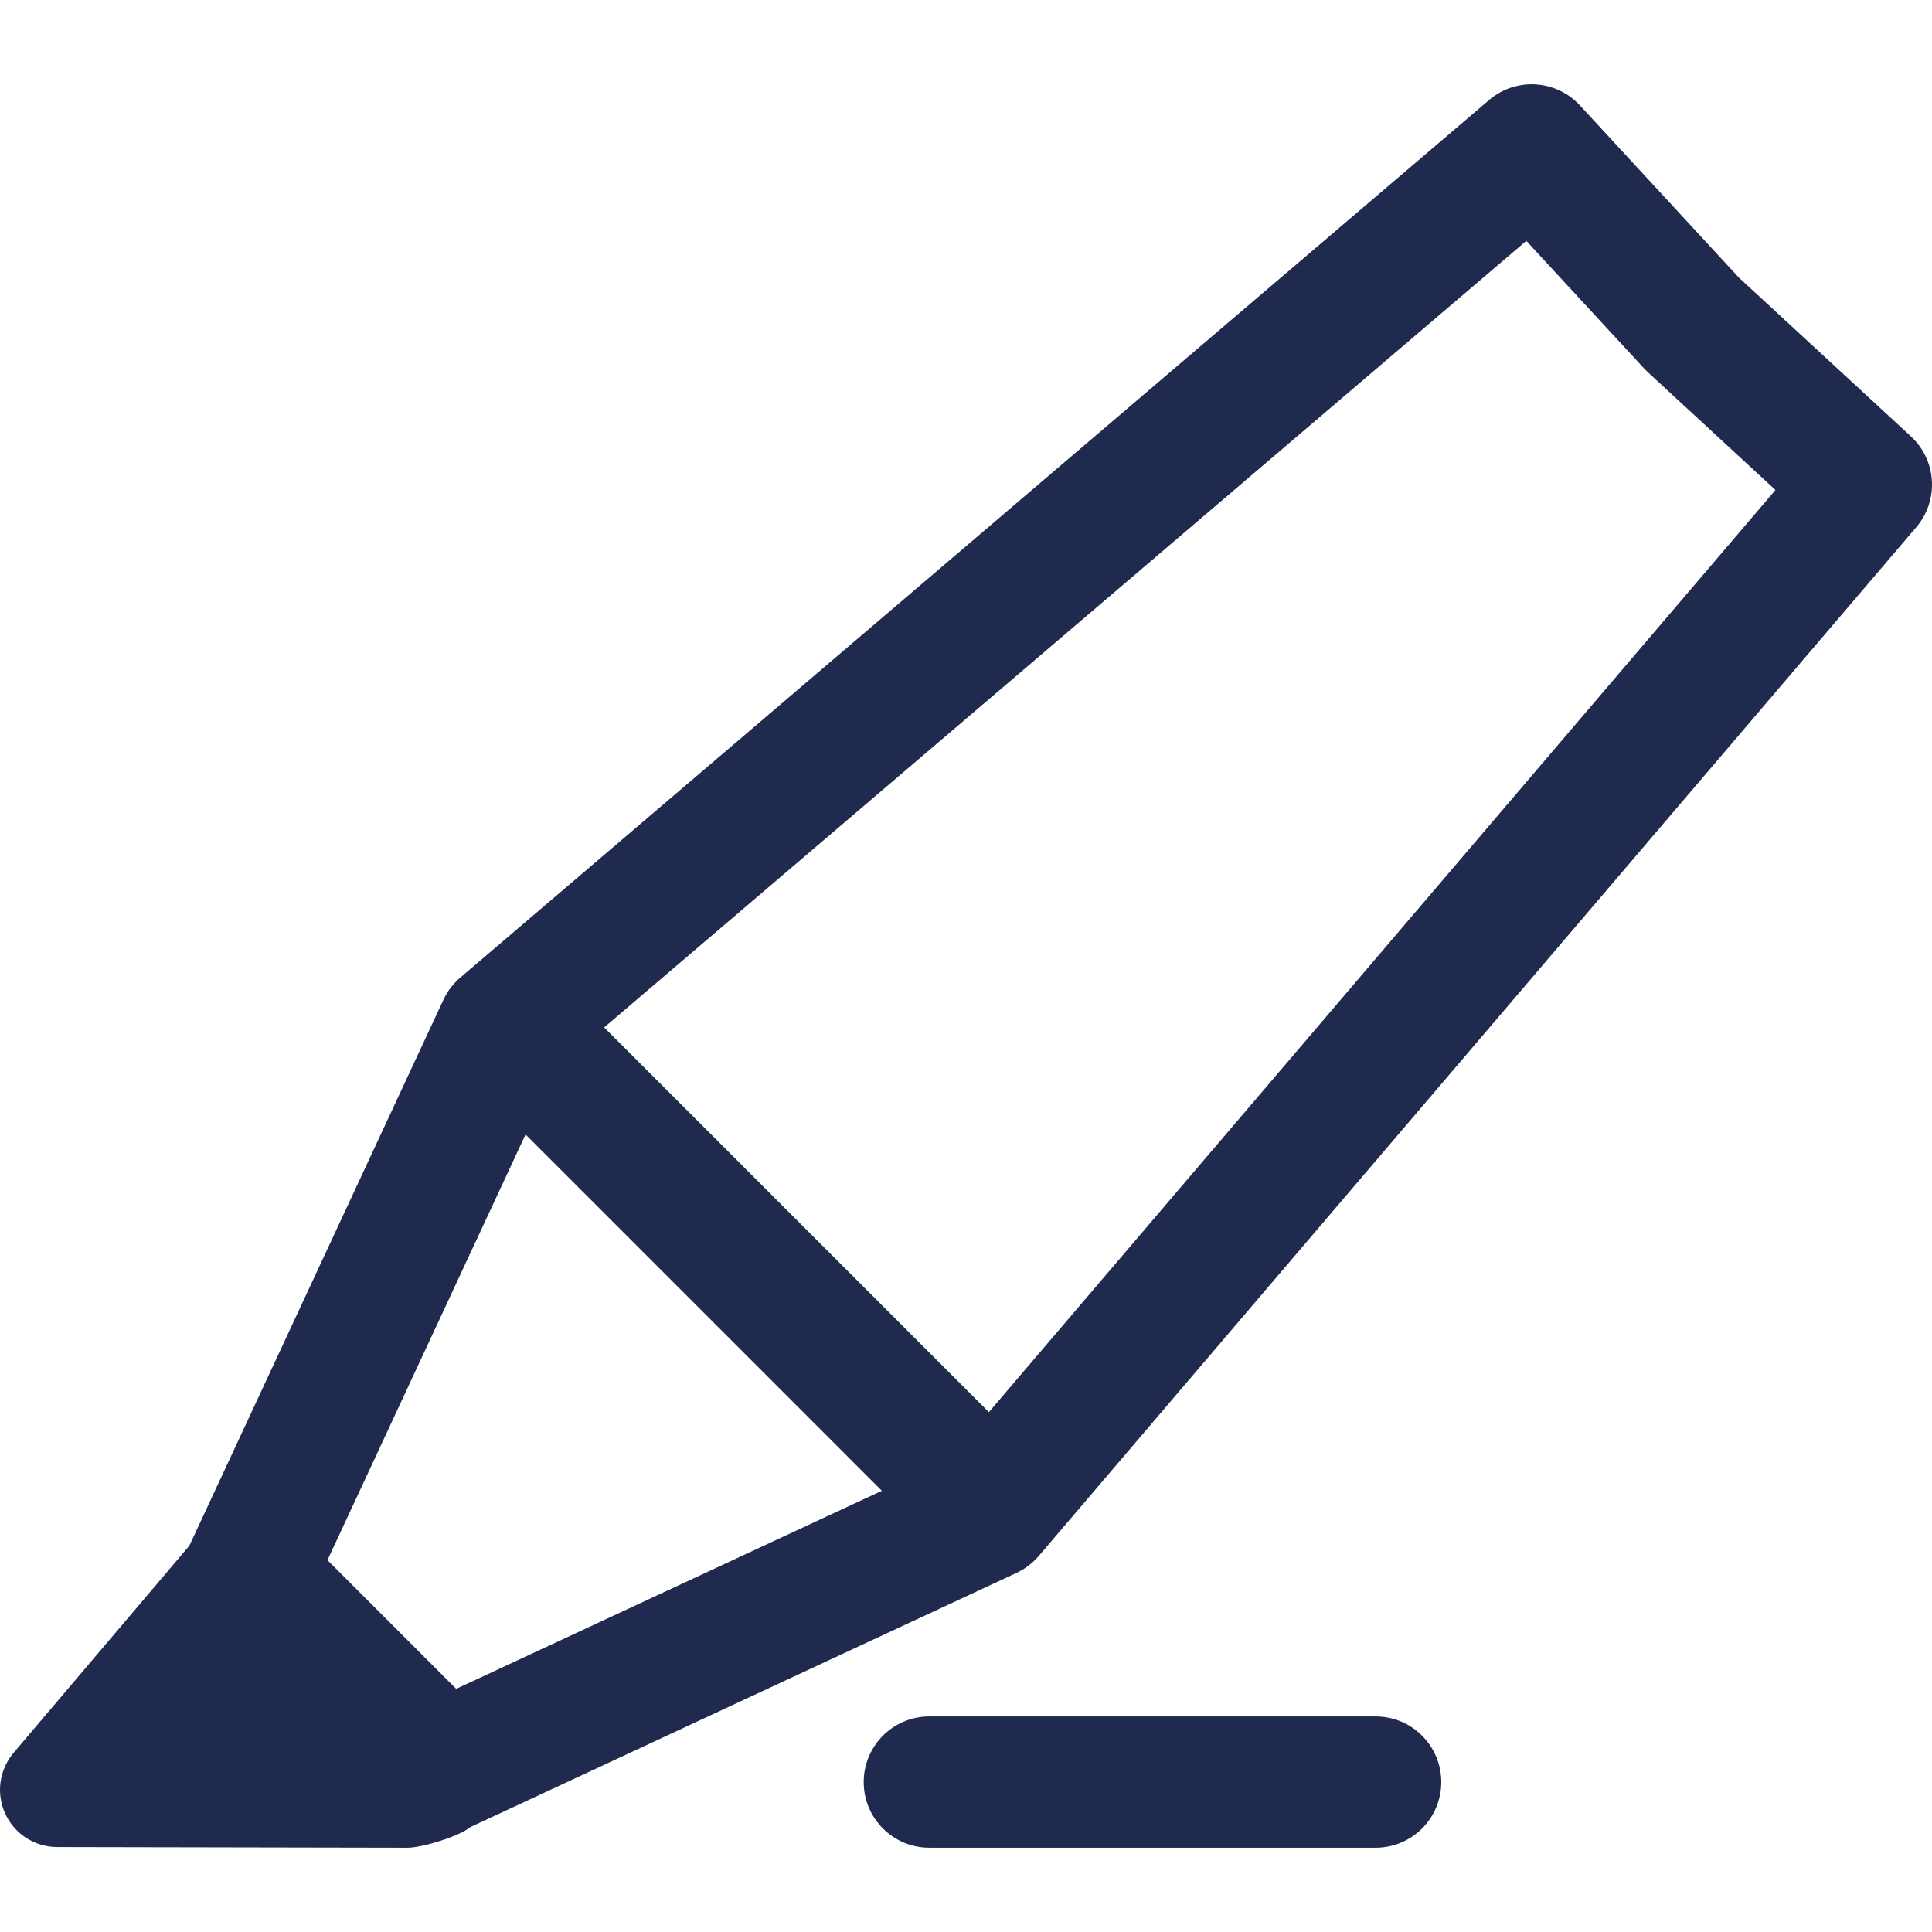 <?xml version="1.0" encoding="utf-8"?>
<!-- Generator: Adobe Illustrator 17.0.0, SVG Export Plug-In . SVG Version: 6.00 Build 0)  -->
<!DOCTYPE svg PUBLIC "-//W3C//DTD SVG 1.1//EN" "http://www.w3.org/Graphics/SVG/1.1/DTD/svg11.dtd">
<svg version="1.1" id="圖層_1" xmlns="http://www.w3.org/2000/svg" xmlns:xlink="http://www.w3.org/1999/xlink" x="0px" y="0px"
	 width="75px" height="75px" viewBox="0 0 75 75" enable-background="new 0 0 75 75" xml:space="preserve">
<g>
	<path fill="#20294E" d="M53.402,71.728H36.077c-1.408,0-2.548-1.141-2.548-2.548c0-1.408,1.141-2.548,2.548-2.548h17.325
		c1.408,0,2.548,1.141,2.548,2.548C55.95,70.588,54.809,71.728,53.402,71.728z"/>
	<g>
		<polygon fill="#20294E" points="17.216,68.303 15.834,69.507 2.221,69.48 9.518,60.882 		"/>
		<path fill="#20294E" d="M15.834,71.728c-0.001,0-0.003,0-0.004,0L2.217,71.702c-0.865-0.002-1.65-0.505-2.012-1.29
			c-0.363-0.785-0.236-1.709,0.323-2.368l7.296-8.598c0.397-0.468,0.97-0.751,1.583-0.781c0.61-0.029,1.211,0.194,1.653,0.62
			l7.698,7.42c0.449,0.432,0.695,1.033,0.679,1.655c-0.016,0.623-0.292,1.21-0.761,1.619l-0.433,0.957
			C17.838,71.286,16.37,71.728,15.834,71.728z M7.012,67.268l5.942,0.012L9.68,64.124L7.012,67.268z"/>
	</g>
	<path fill="none" stroke="#040000" stroke-width="5" stroke-linecap="round" stroke-linejoin="round" stroke-miterlimit="10" d="
		M20.22,40.256"/>
	<path fill="#20294E" d="M17.168,71.172c-0.662,0-1.314-0.258-1.802-0.747l-7.518-7.519C7.09,62.149,6.887,61,7.339,60.03
		l9.874-21.217c0.154-0.332,0.378-0.626,0.657-0.864L57.807,3.882c1.041-0.889,2.598-0.796,3.526,0.21l6.167,6.681l6.68,6.166
		c1.005,0.928,1.099,2.485,0.21,3.526L40.323,60.404c-0.237,0.278-0.532,0.502-0.864,0.657l-21.217,9.874
		C17.899,71.094,17.532,71.172,17.168,71.172z M12.712,60.564l4.997,4.997l19.097-8.887l32.117-37.652l-4.954-4.573
		c-0.05-0.046-0.098-0.094-0.144-0.144L59.251,9.35L21.599,41.466L12.712,60.564z"/>
	<path fill="#20294E" d="M38.34,60.925c-0.652,0-1.305-0.249-1.802-0.747L18.355,41.995c-0.995-0.995-0.995-2.609,0-3.604
		c0.994-0.995,2.609-0.995,3.604,0l18.183,18.183c0.995,0.995,0.995,2.609,0,3.604C39.645,60.676,38.992,60.925,38.34,60.925z"/>
</g>
</svg>
